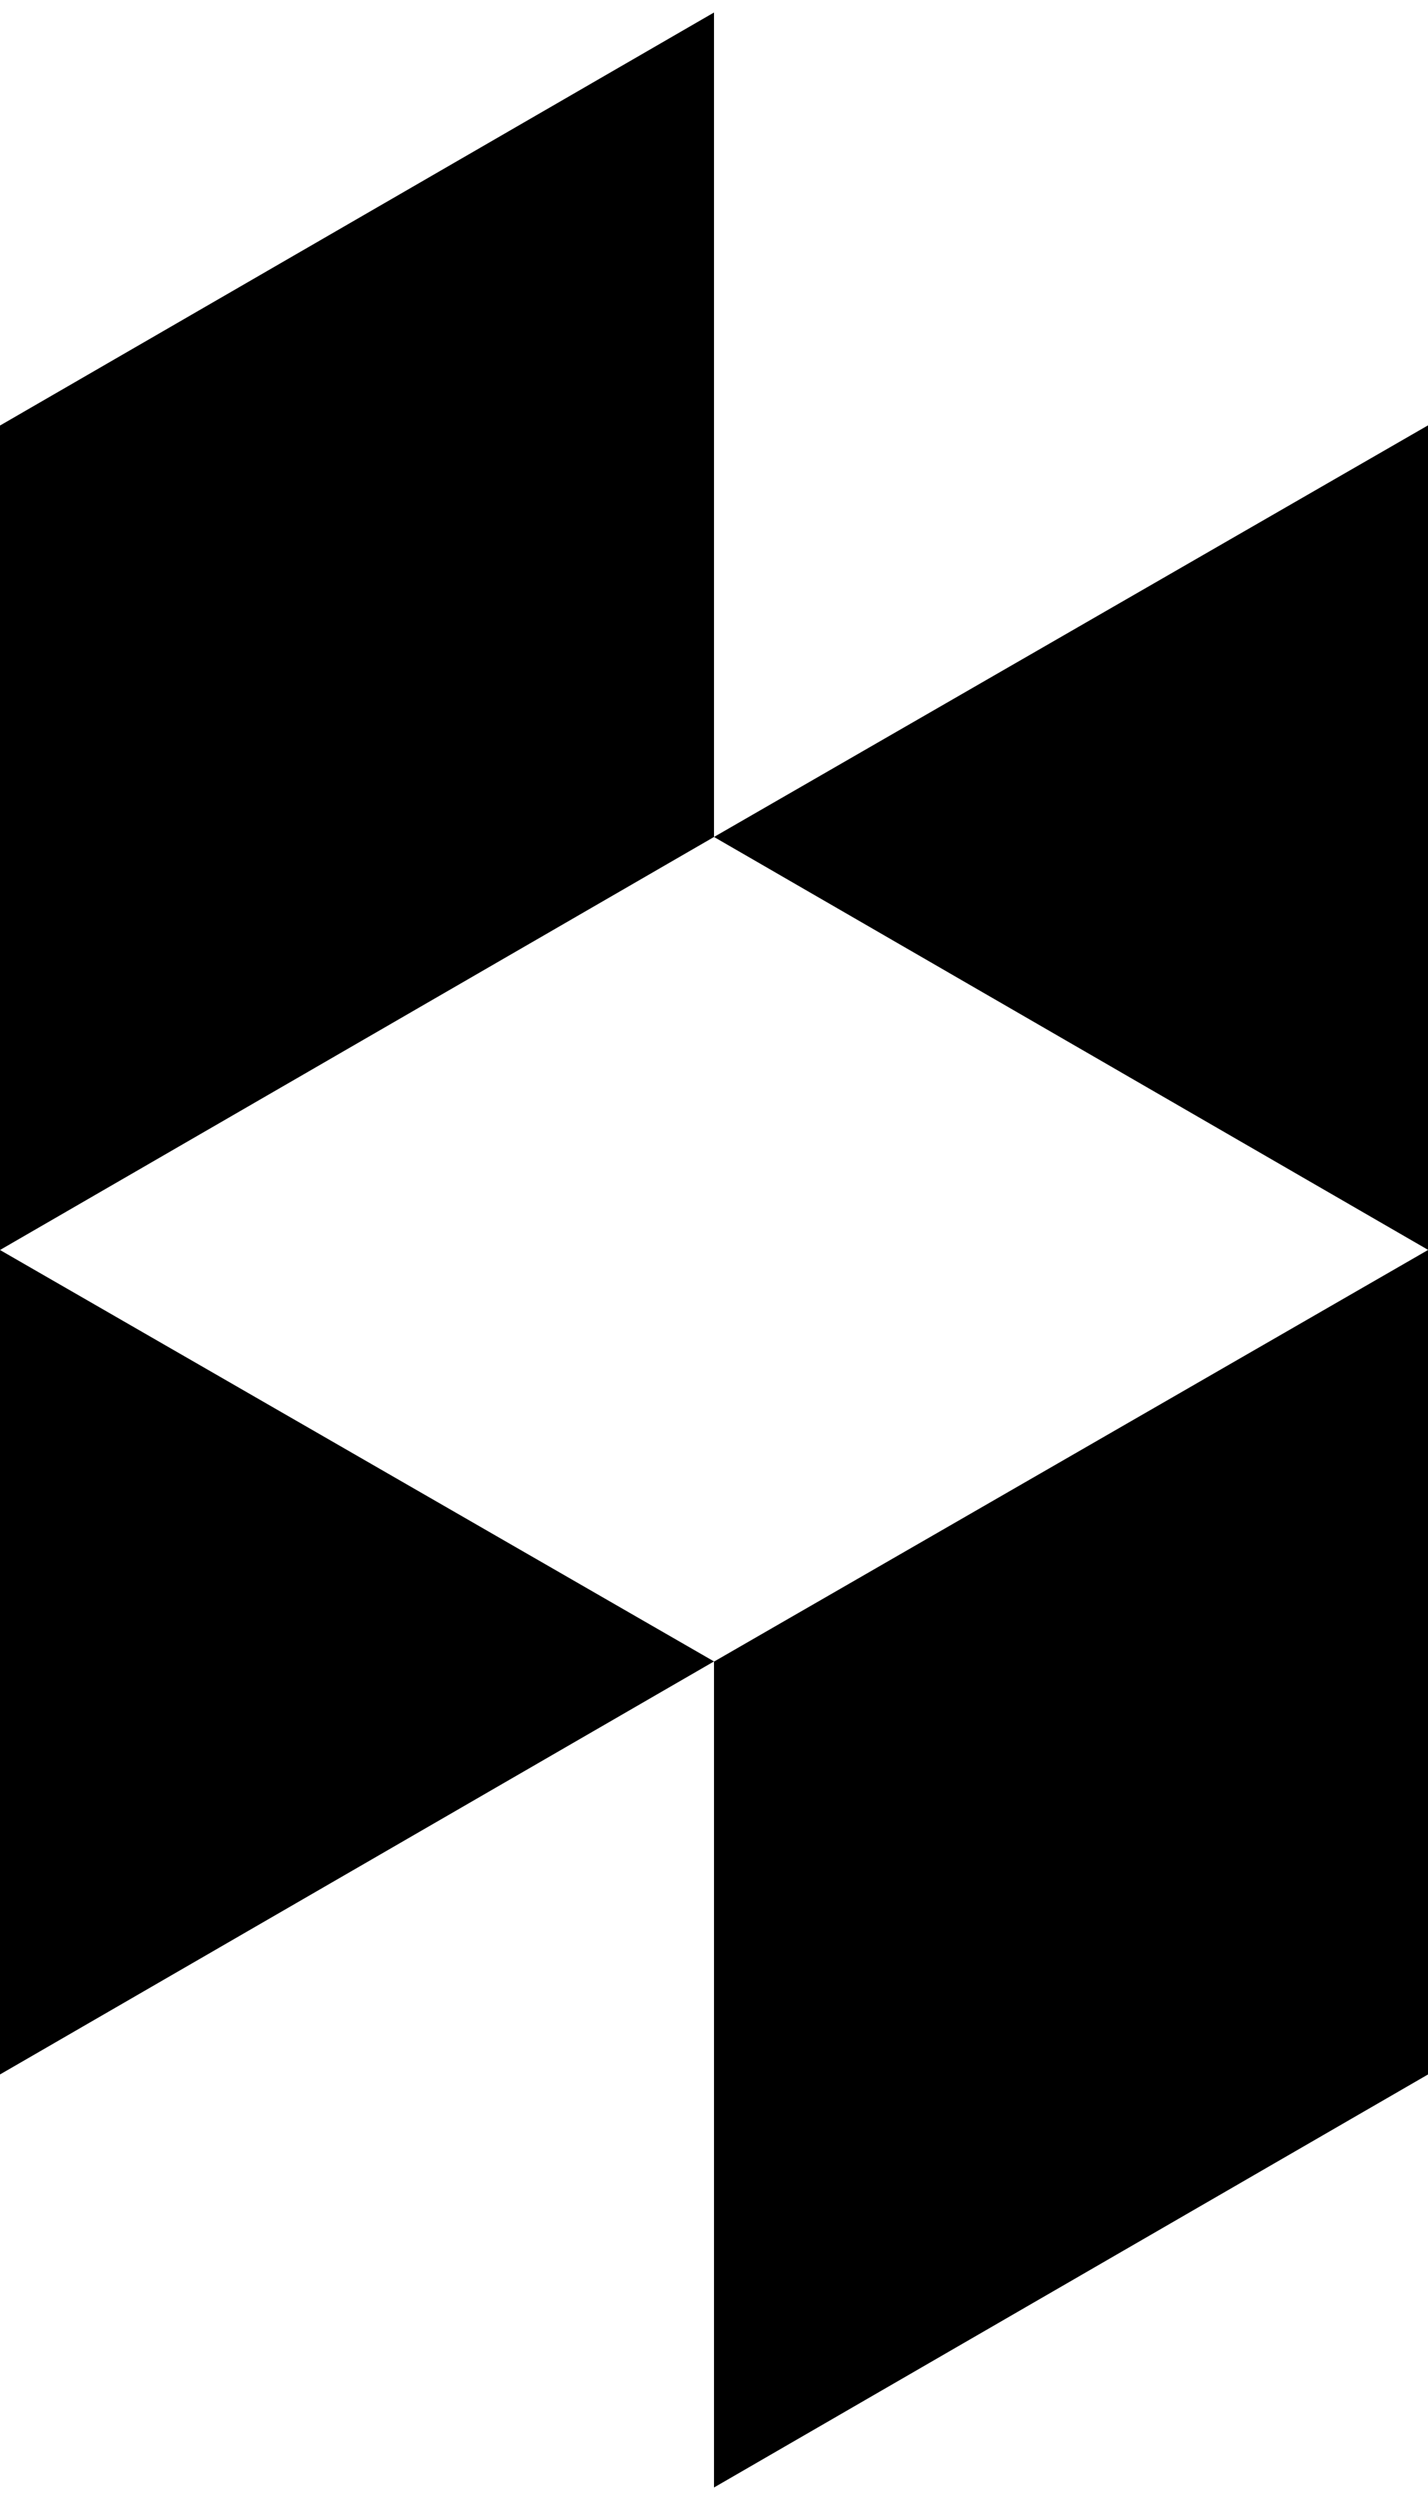<svg version="1.1" xmlns="http://www.w3.org/2000/svg" xmlns:xlink="http://www.w3.org/1999/xlink" width="8" height="14" viewBox="0 0 8 14">
<path d="M4 9.305l4-2.305v4.617l-4 2.313v-4.625zM0 7v4.617l4-2.313zM4 0.070v4.617l-4 2.313v-4.617zM4 4.687l4-2.305v4.617z"></path>
</svg>
